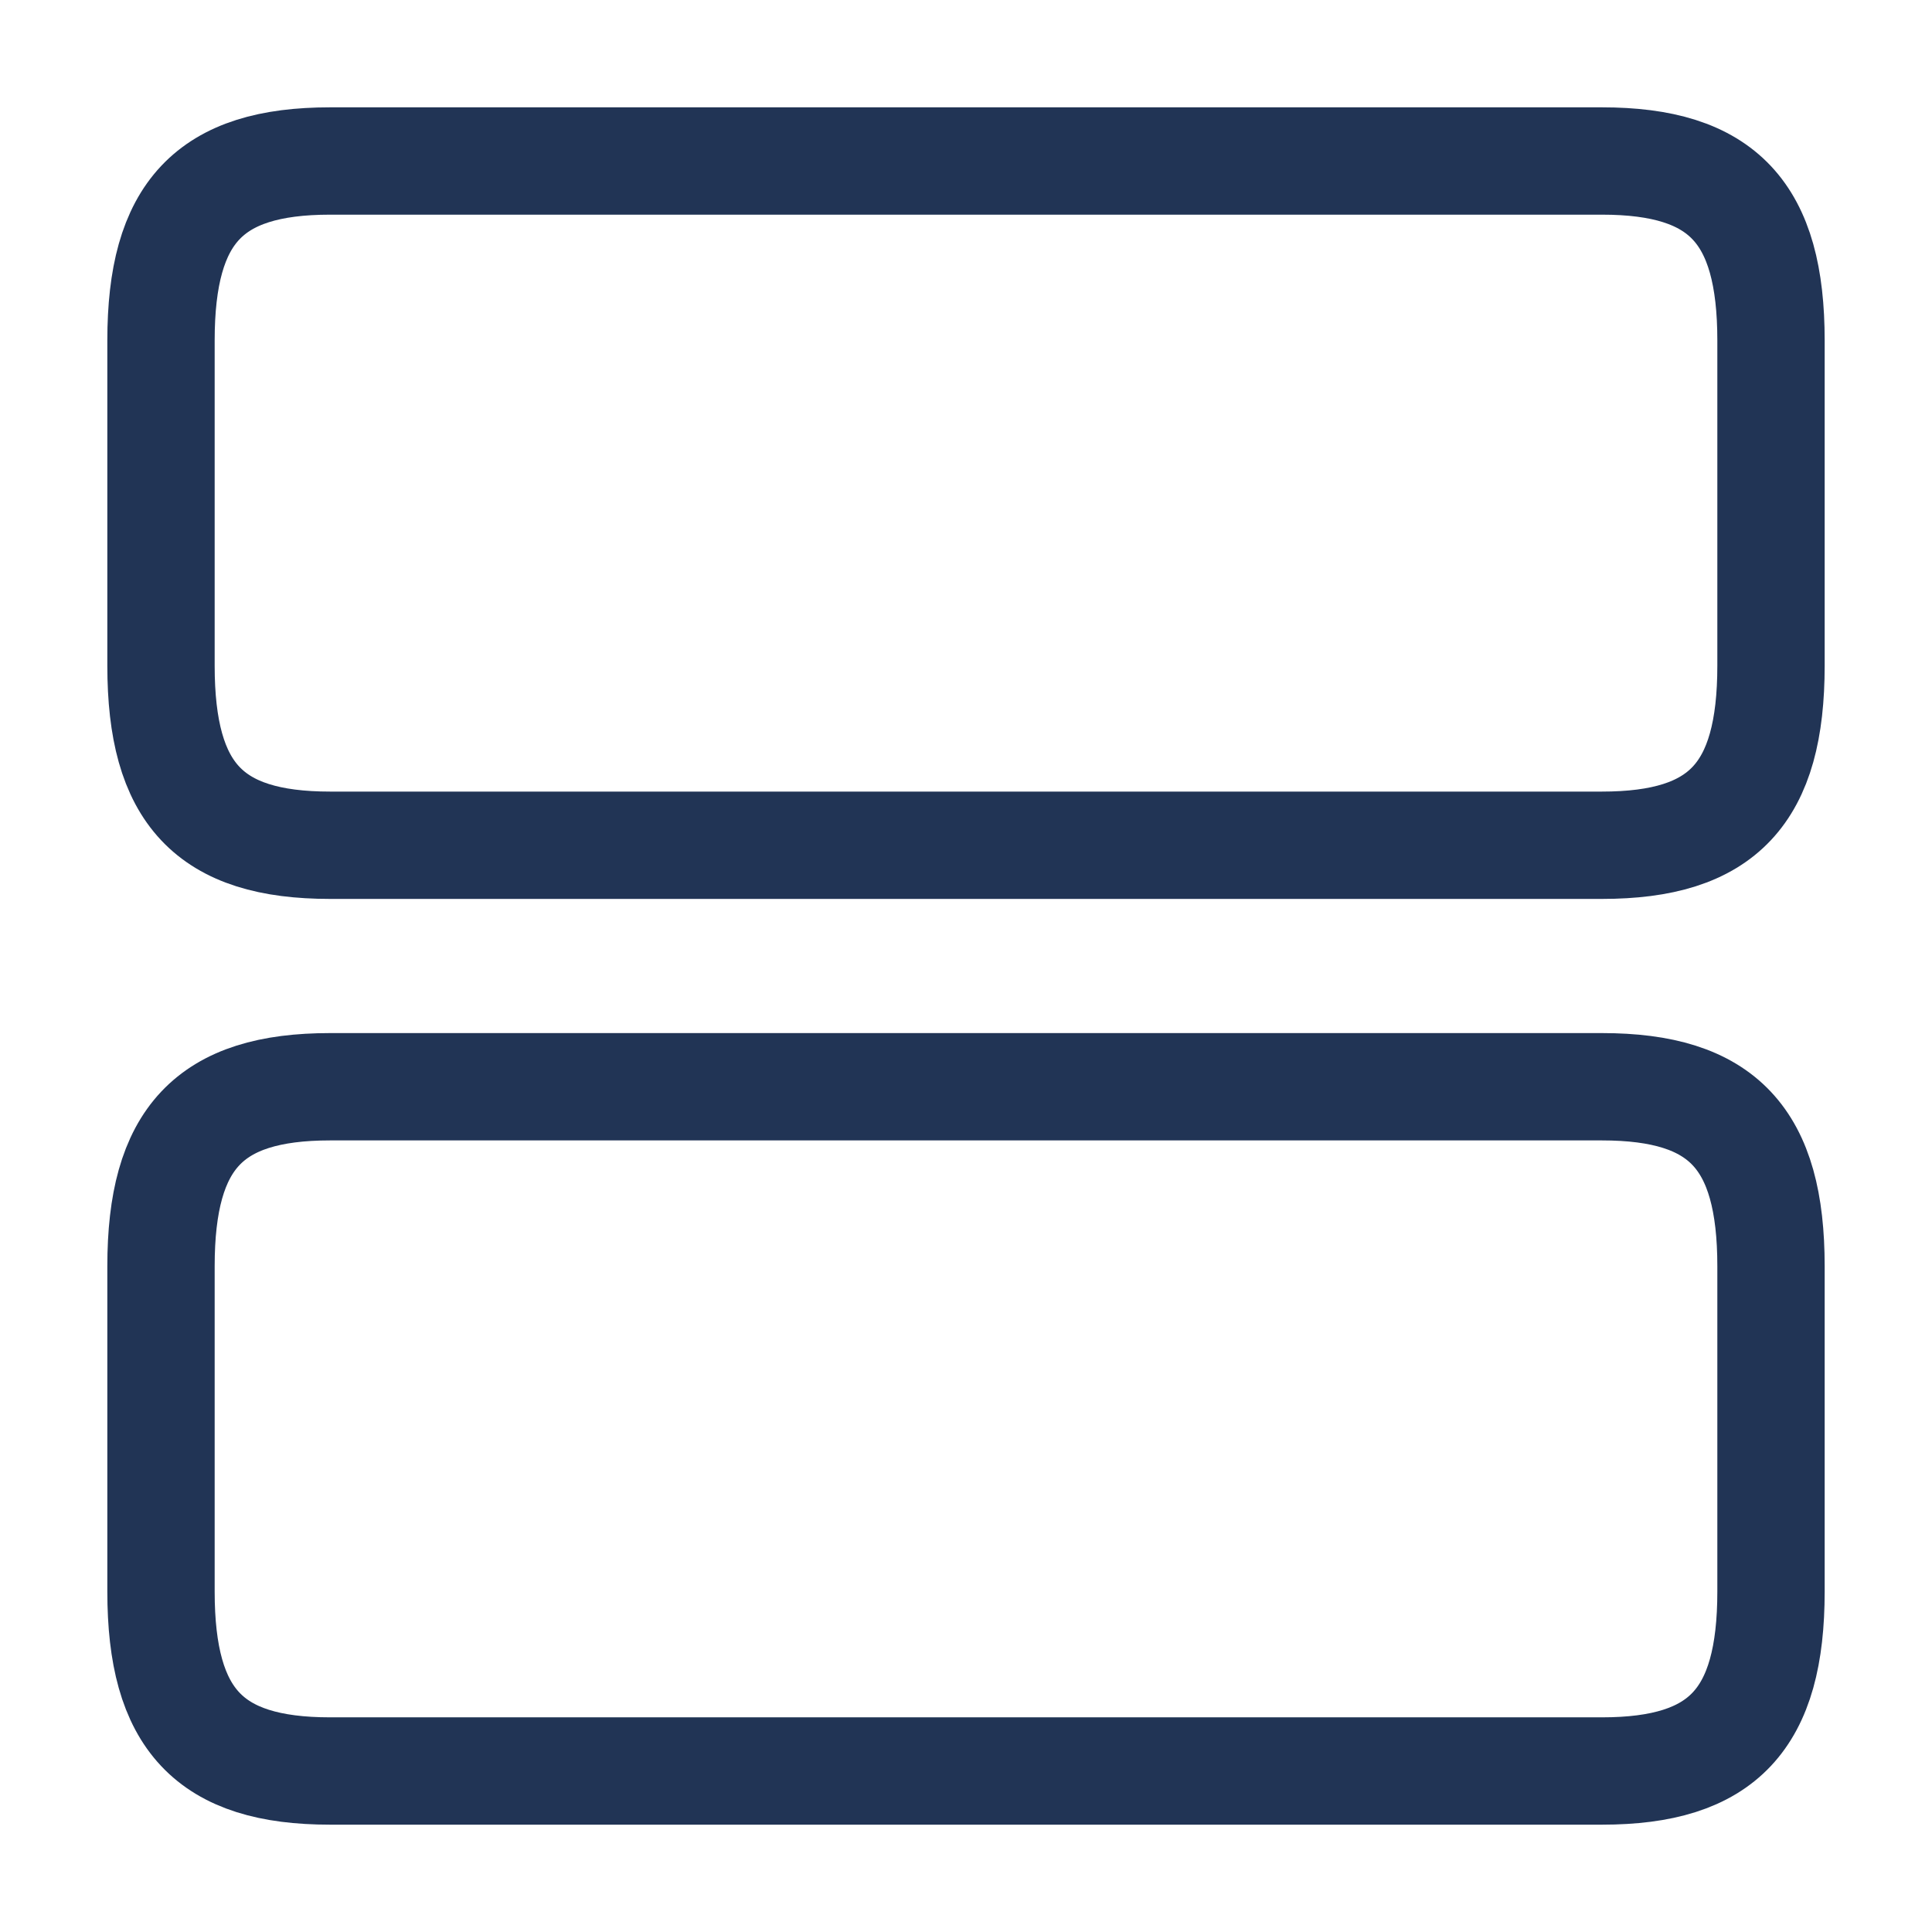 <svg width="18" height="18" viewBox="0 0 18 18" fill="none" xmlns="http://www.w3.org/2000/svg">
<path d="M3.075 7.875L14.925 7.875C16.05 7.875 16.5 7.395 16.5 6.202V3.172C16.5 1.98 16.05 1.5 14.925 1.5L3.075 1.5C1.95 1.5 1.5 1.98 1.5 3.172V6.202C1.5 7.395 1.95 7.875 3.075 7.875Z" stroke="#213455" stroke-linecap="round" stroke-linejoin="round"/>
<path d="M3.075 16.5H14.925C16.05 16.5 16.5 16.02 16.5 14.828V11.797C16.5 10.605 16.05 10.125 14.925 10.125H3.075C1.95 10.125 1.5 10.605 1.5 11.797V14.828C1.5 16.02 1.95 16.5 3.075 16.5Z" stroke="#213455" stroke-linecap="round" stroke-linejoin="round"/>
</svg>
